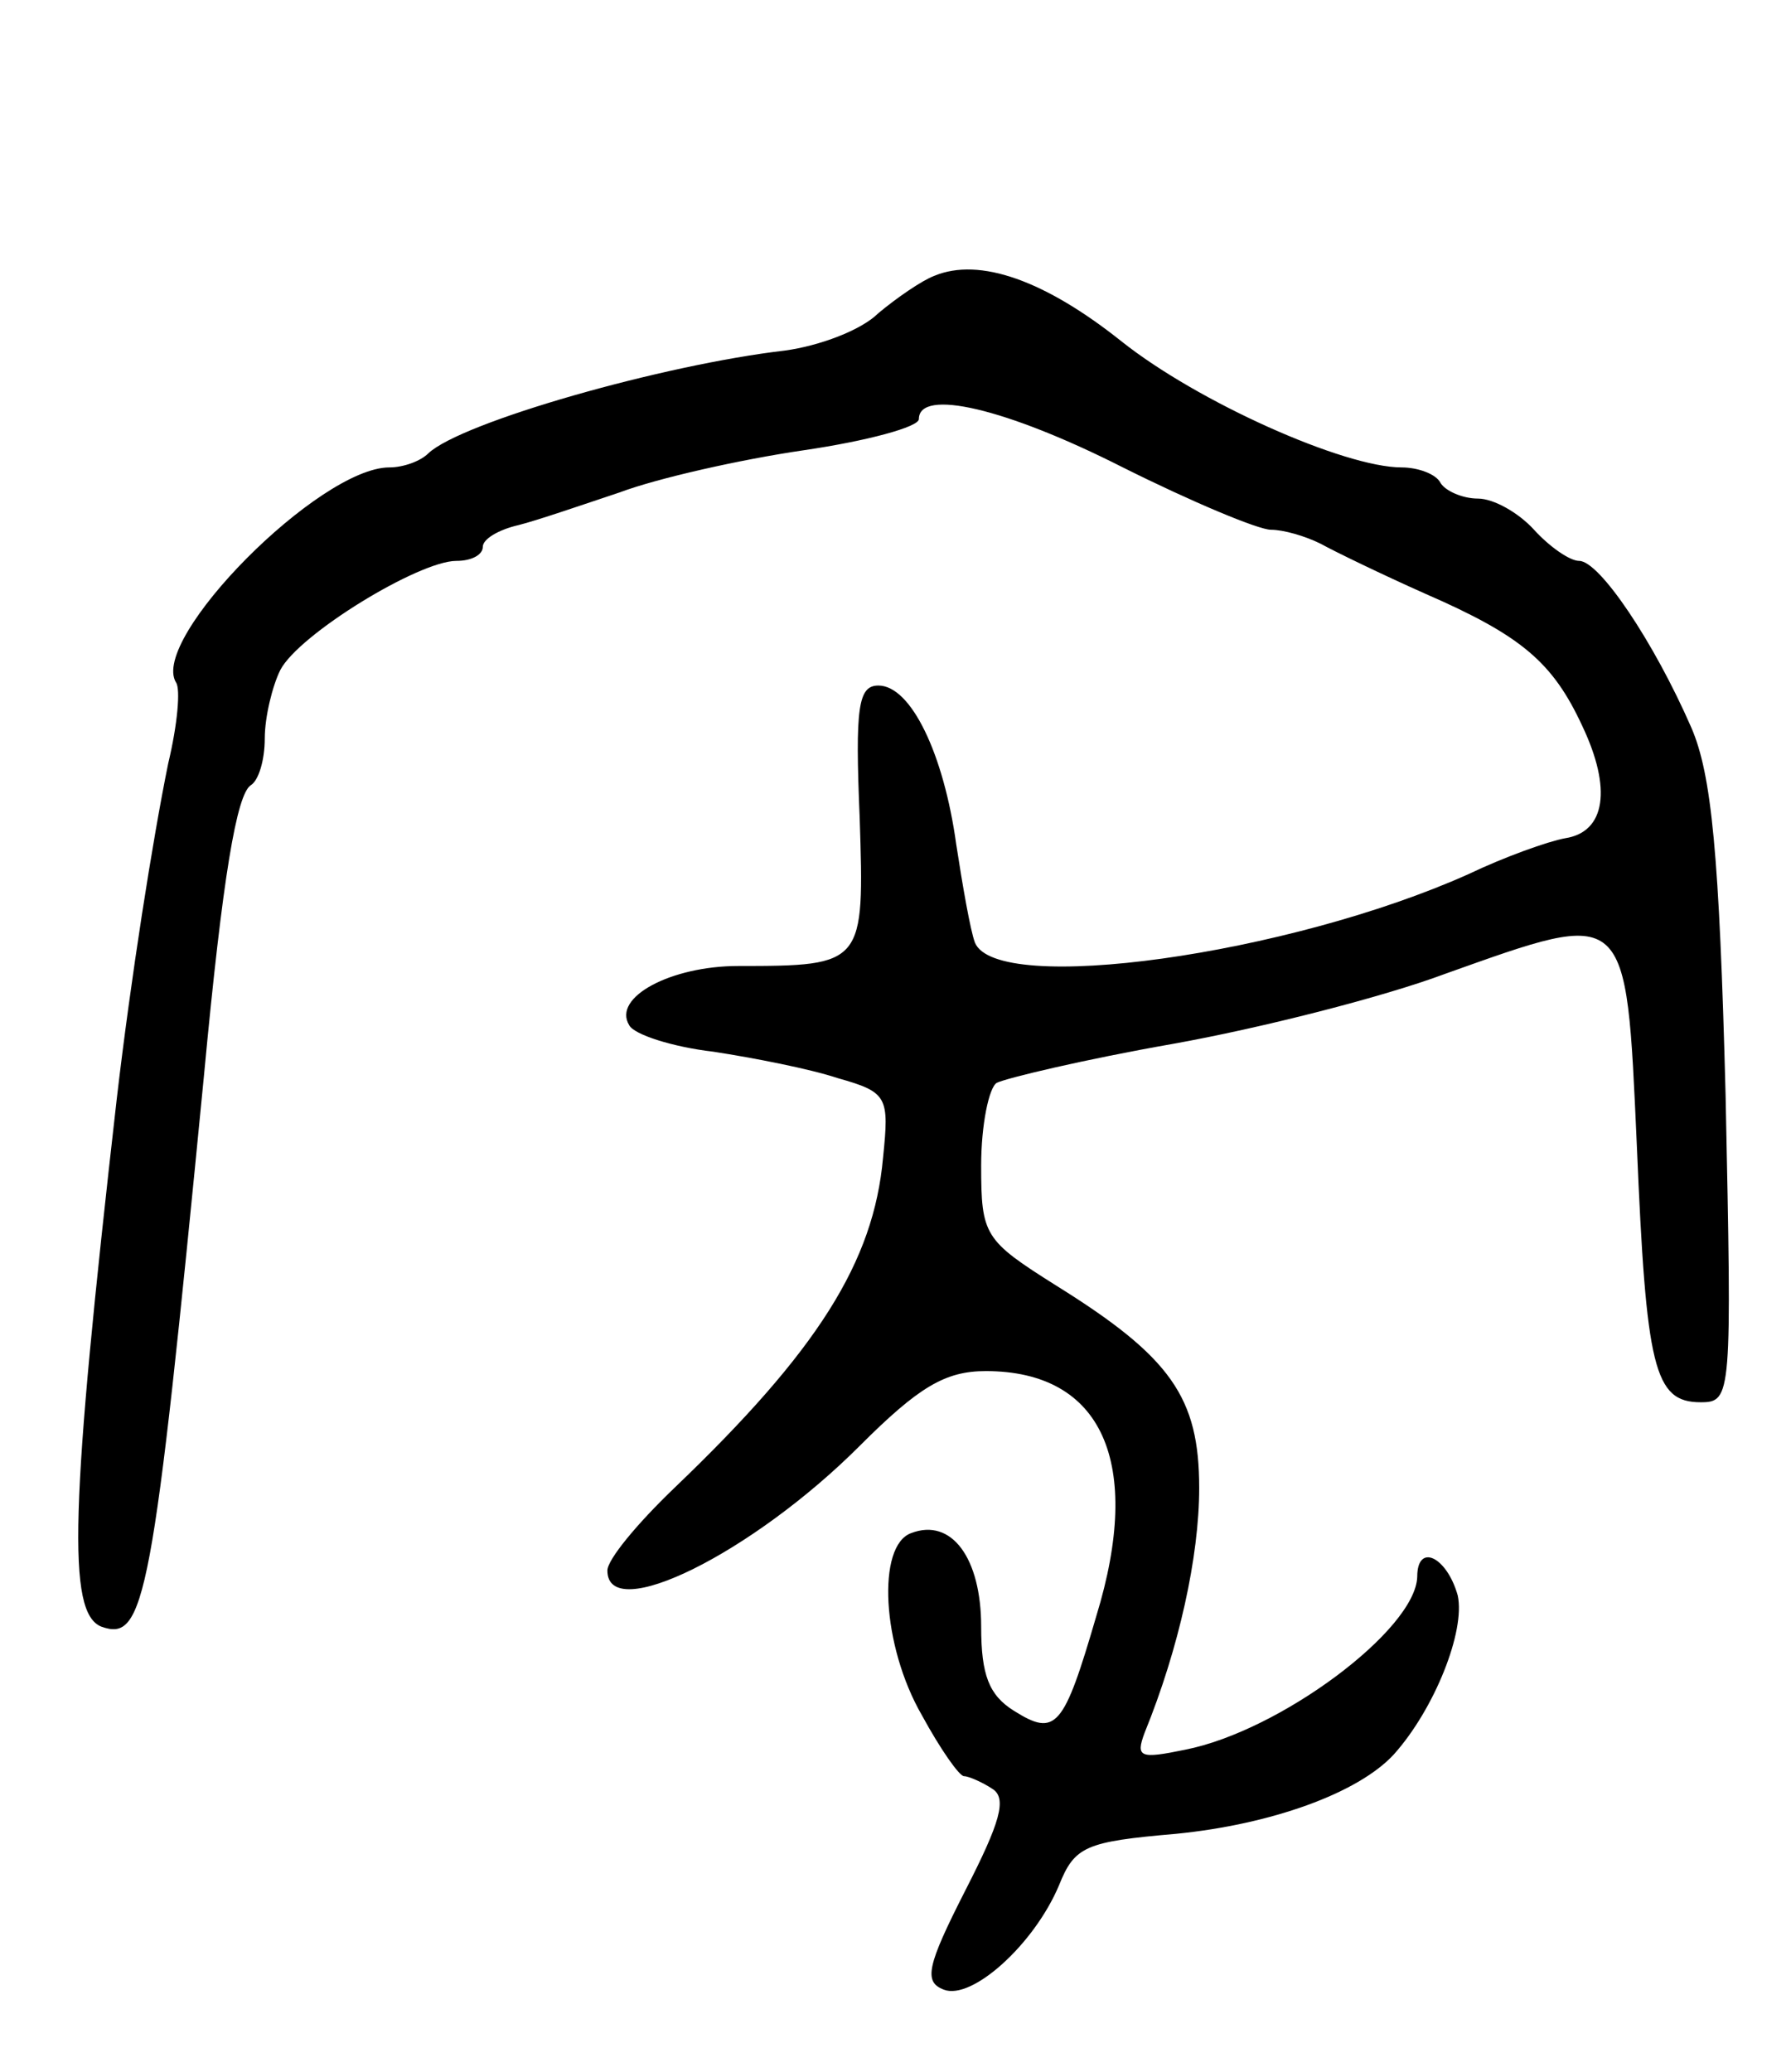 <svg version="1.0" xmlns="http://www.w3.org/2000/svg"
 width="115pt" height="133pt" viewBox="0 0 115 133"
 preserveAspectRatio="xMidYMid meet">
<g transform="translate(0,133) scale(0.1,-0.1)"
fill="#000000" stroke="none">
<path d="M600 1153 c-8 -3 -24 -14 -36 -24 -11 -11 -38 -21 -60 -24 -78 -9
-208 -46 -229 -66 -5 -5 -16 -9 -25 -9 -45 0 -154 -110 -137 -138 3 -4 1 -27
-5 -52 -10 -49 -24 -138 -33 -215 -30 -263 -32 -330 -10 -339 28 -10 33 15 66
354 12 128 21 180 30 186 5 3 9 16 9 30 0 14 5 34 10 44 12 23 89 70 113 70
10 0 17 4 17 9 0 5 10 11 23 14 12 3 41 13 65 21 24 9 77 21 118 27 41 6 74
15 74 20 0 20 56 7 131 -31 44 -22 87 -40 95 -40 8 0 22 -4 32 -9 9 -5 40 -20
67 -32 62 -27 82 -44 101 -85 19 -40 15 -68 -11 -72 -11 -2 -39 -12 -62 -23
-116 -52 -303 -78 -317 -44 -3 8 -8 37 -12 63 -8 58 -29 102 -50 102 -13 0
-15 -14 -12 -85 3 -94 3 -95 -78 -95 -43 0 -81 -20 -70 -38 3 -6 28 -14 54
-17 26 -4 62 -11 80 -17 32 -9 33 -12 29 -51 -6 -67 -42 -124 -134 -212 -24
-23 -43 -46 -43 -53 0 -35 93 11 162 80 38 38 55 48 81 48 75 0 101 -59 71
-157 -21 -72 -26 -78 -53 -61 -16 10 -21 23 -21 54 0 44 -19 70 -45 60 -22 -8
-19 -72 7 -117 12 -22 24 -39 27 -39 3 0 12 -4 18 -8 10 -6 5 -22 -17 -65 -25
-49 -27 -59 -14 -64 18 -7 58 29 74 67 10 25 17 28 75 33 61 6 117 26 140 51
26 29 46 79 41 102 -7 25 -26 34 -26 12 -1 -34 -88 -99 -149 -111 -29 -6 -32
-5 -26 11 22 54 35 113 35 157 0 58 -18 84 -92 130 -46 29 -48 32 -48 77 0 26
5 50 10 53 6 3 56 15 113 25 56 10 135 30 175 45 118 42 116 44 123 -110 6
-143 11 -165 41 -165 20 0 20 4 16 197 -4 155 -9 206 -22 236 -24 55 -59 107
-72 107 -6 0 -19 9 -29 20 -10 11 -26 20 -36 20 -10 0 -21 5 -24 10 -3 6 -15
10 -25 10 -37 0 -131 42 -180 81 -49 39 -91 54 -120 42z"/>
</g>
</svg>
